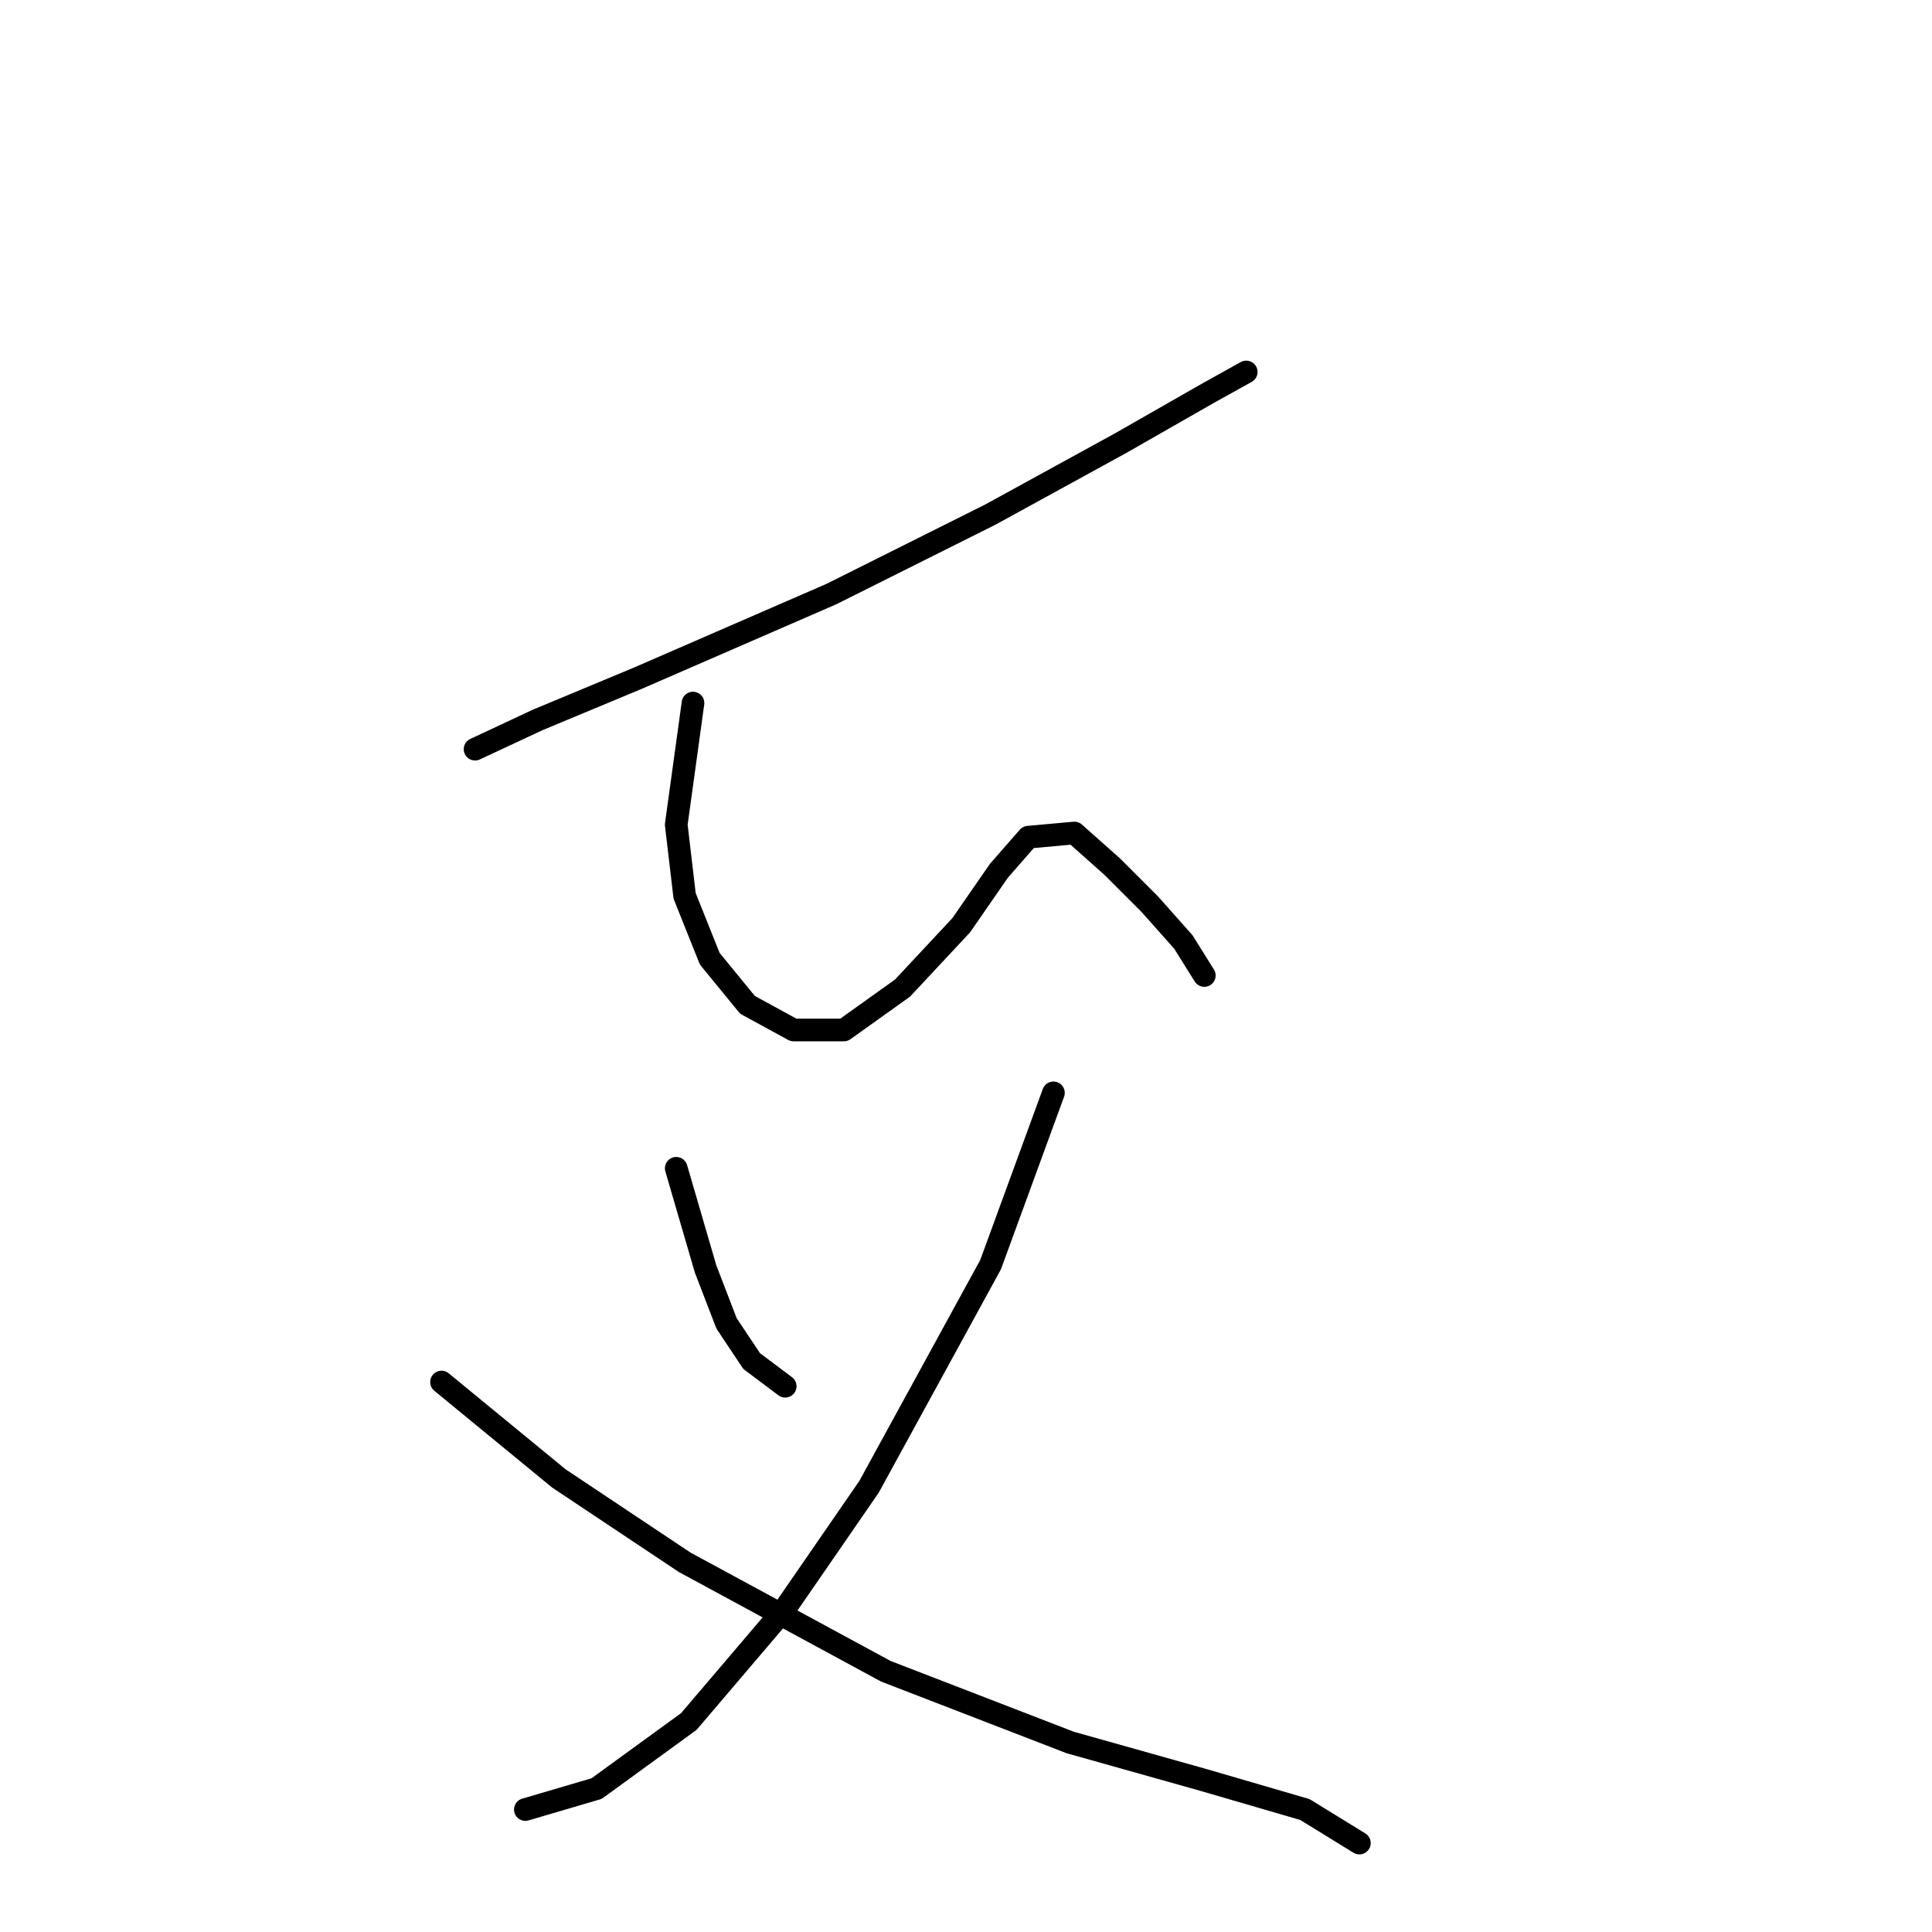 <?xml version="1.0" standalone="no"?>
    <svg width="256" height="256" xmlns="http://www.w3.org/2000/svg" version="1.1">
    <polyline stroke="black" stroke-width="3" stroke-linecap="round" fill="transparent" stroke-linejoin="round" points="62.947 99.27 71.277 95.382 84.606 89.829 110.152 78.722 131.255 68.17 148.471 58.729 160.134 52.065 165.132 49.288 165.132 49.288 " />
        <polyline stroke="black" stroke-width="3" stroke-linecap="round" fill="transparent" stroke-linejoin="round" points="91.825 93.161 89.604 109.266 90.715 118.707 94.047 127.038 99.045 133.146 105.154 136.479 111.818 136.479 119.593 130.925 127.368 122.595 132.366 115.375 136.253 110.932 142.362 110.377 147.361 114.82 152.359 119.818 156.802 124.816 159.578 129.259 159.578 129.259 " />
        <polyline stroke="black" stroke-width="3" stroke-linecap="round" fill="transparent" stroke-linejoin="round" points="89.604 154.805 93.491 168.134 96.268 175.353 99.6 180.351 104.043 183.684 104.043 183.684 " />
        <polyline stroke="black" stroke-width="3" stroke-linecap="round" fill="transparent" stroke-linejoin="round" points="139.586 144.809 131.255 167.578 115.15 197.012 104.043 213.117 91.27 228.112 79.052 236.997 69.611 239.774 69.611 239.774 " />
        <polyline stroke="black" stroke-width="3" stroke-linecap="round" fill="transparent" stroke-linejoin="round" points="58.504 183.128 74.054 195.901 90.715 207.008 117.372 221.447 141.807 230.888 159.578 235.887 172.907 239.774 180.126 244.217 180.126 244.217 " />
        </svg>